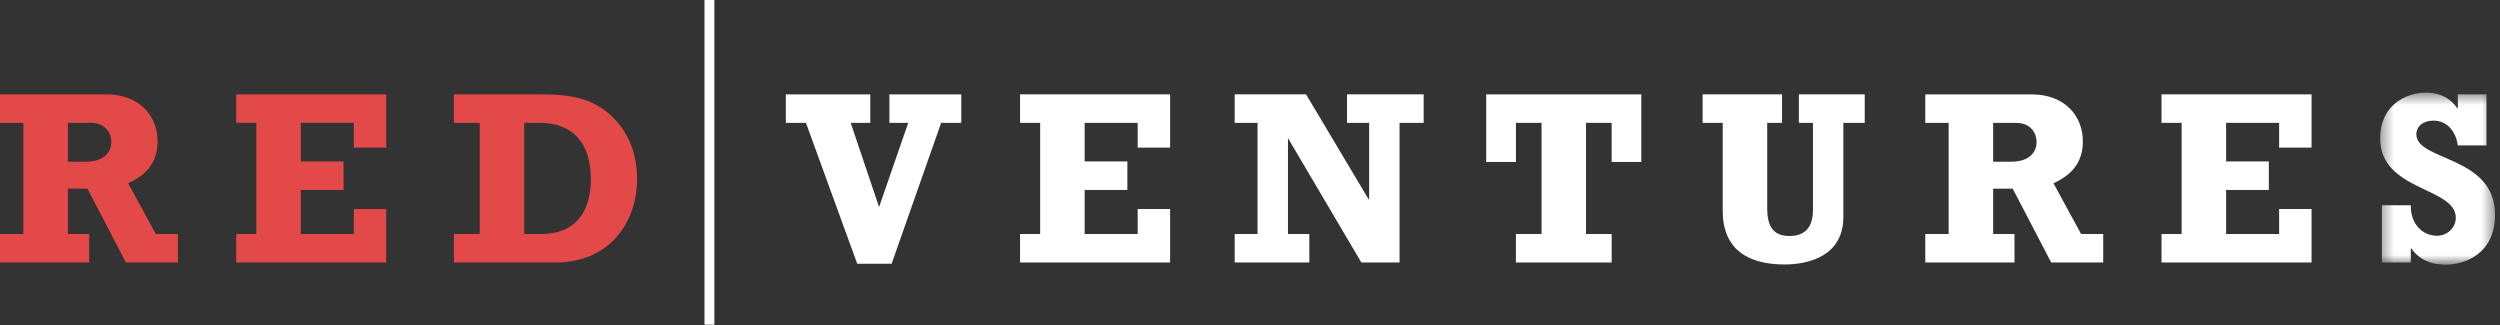 <?xml version="1.0" encoding="UTF-8" standalone="no"?>
<svg width="200px" height="26px" viewBox="0 0 200 26" version="1.1" xmlns="http://www.w3.org/2000/svg" xmlns:xlink="http://www.w3.org/1999/xlink">
    <rect x="0" y="0" width="200" height="26" fill="#333333" stroke="none"/>
    <!-- Generator: Sketch 39.1 (31720) - http://www.bohemiancoding.com/sketch -->
    <title>LOGO Copy</title>
    <desc>Created with Sketch.</desc>
    <defs>
        <polygon id="path-1" points="9.571 14.27 9.571 0.504 0.383 0.504 0.383 14.27 9.571 14.27"></polygon>
    </defs>
    <g id="WHAT-WE-DO" stroke="none" stroke-width="1" fill="none" fill-rule="evenodd">
        <g id="HOME" transform="translate(-45, -27)">
            <g id="LOGO-Copy" transform="translate(45, 27)">
                <g id="logo-copy" transform="translate(0, 6)">
                    <path d="M6.856,6.937 C8.444,6.937 8.907,6.066 8.907,5.353 C8.907,4.798 8.565,3.828 7.239,3.828 L5.429,3.828 L5.429,6.937 L6.856,6.937 L6.856,6.937 Z M14.235,14.999 L10.073,14.999 L6.997,9.095 L5.429,9.095 L5.429,12.721 L7.138,12.721 L7.138,14.999 L0,14.999 L0,12.721 L1.87,12.721 L1.87,3.828 L0,3.828 L0,1.55 L8.505,1.55 C11.158,1.55 12.606,3.273 12.606,5.313 C12.606,6.859 11.842,7.947 10.253,8.66 L12.465,12.721 L14.235,12.721 L14.235,14.999 L14.235,14.999 Z" id="Fill-1" fill="#E34949"></path>
                    <polygon id="Fill-3" fill="#E34949" points="18.898 12.721 20.507 12.721 20.507 3.828 18.898 3.828 18.898 1.549 30.901 1.549 30.901 5.808 28.308 5.808 28.308 3.828 24.066 3.828 24.066 6.916 27.483 6.916 27.483 9.196 24.066 9.196 24.066 12.721 28.308 12.721 28.308 10.721 30.901 10.721 30.901 14.998 18.898 14.998"></polygon>
                    <path d="M43.286,12.721 C46,12.721 47.267,10.998 47.267,8.324 C47.267,5.432 45.82,3.828 43.165,3.828 L41.939,3.828 L41.939,12.721 L43.286,12.721 Z M36.31,12.721 L38.38,12.721 L38.38,3.828 L36.31,3.828 L36.31,1.549 L43.447,1.549 C45.92,1.549 47.629,2.005 49.016,3.372 C50.383,4.719 50.966,6.462 50.966,8.304 C50.966,11.789 48.775,14.998 44.432,14.998 L36.31,14.998 L36.31,12.721 Z" id="Fill-5" fill="#E34949"></path>
                    <polygon id="Fill-7" fill="#FFFFFF" points="64.476 3.828 62.867 3.828 62.867 1.55 69.623 1.55 69.623 3.828 68.054 3.828 70.326 10.561 72.658 3.828 71.151 3.828 71.151 1.55 76.901 1.55 76.901 3.828 75.292 3.828 71.331 15.097 68.577 15.097"></polygon>
                    <polygon id="Fill-9" fill="#FFFFFF" points="81.605 12.721 83.213 12.721 83.213 3.828 81.605 3.828 81.605 1.549 93.608 1.549 93.608 5.808 91.014 5.808 91.014 3.828 86.772 3.828 86.772 6.916 90.19 6.916 90.19 9.196 86.772 9.196 86.772 12.721 91.014 12.721 91.014 10.721 93.608 10.721 93.608 14.998 81.605 14.998"></polygon>
                    <polygon id="Fill-11" fill="#FFFFFF" points="98.775 12.721 100.604 12.721 100.604 3.828 98.775 3.828 98.775 1.549 104.485 1.549 109.491 9.948 109.531 9.948 109.531 3.828 107.761 3.828 107.761 1.549 113.893 1.549 113.893 3.828 111.964 3.828 111.964 14.998 108.907 14.998 103.077 5.115 103.037 5.115 103.037 12.721 104.746 12.721 104.746 14.998 98.775 14.998"></polygon>
                    <polygon id="Fill-13" fill="#FFFFFF" points="131.305 6.957 128.933 6.957 128.933 3.828 126.882 3.828 126.882 12.721 128.933 12.721 128.933 14.999 121.273 14.999 121.273 12.721 123.323 12.721 123.323 3.828 121.273 3.828 121.273 6.957 118.899 6.957 118.899 1.55 131.305 1.55"></polygon>
                    <path d="M136.21,1.549 L142.563,1.549 L142.563,3.828 L141.377,3.828 L141.377,10.662 C141.377,11.988 141.78,12.879 143.146,12.879 C144.293,12.879 145.037,12.305 145.037,10.78 L145.037,3.828 L143.91,3.828 L143.91,1.549 L149.178,1.549 L149.178,3.828 L147.469,3.828 L147.469,11.354 C147.469,14.482 144.695,15.157 142.764,15.157 C140.09,15.157 137.818,14.148 137.818,10.859 L137.818,3.828 L136.21,3.828 L136.21,1.549 Z" id="Fill-15" fill="#FFFFFF"></path>
                    <path d="M160.879,6.937 C162.467,6.937 162.929,6.066 162.929,5.353 C162.929,4.798 162.587,3.828 161.26,3.828 L159.451,3.828 L159.451,6.937 L160.879,6.937 Z M168.257,14.999 L164.096,14.999 L161.019,9.095 L159.451,9.095 L159.451,12.721 L161.159,12.721 L161.159,14.999 L154.023,14.999 L154.023,12.721 L155.892,12.721 L155.892,3.828 L154.023,3.828 L154.023,1.55 L162.528,1.55 C165.181,1.55 166.629,3.273 166.629,5.313 C166.629,6.859 165.864,7.947 164.276,8.66 L166.488,12.721 L168.257,12.721 L168.257,14.999 Z" id="Fill-17" fill="#FFFFFF"></path>
                    <polygon id="Fill-19" fill="#FFFFFF" points="172.921 12.721 174.53 12.721 174.53 3.828 172.921 3.828 172.921 1.549 184.924 1.549 184.924 5.808 182.33 5.808 182.33 3.828 178.089 3.828 178.089 6.916 181.506 6.916 181.506 9.196 178.089 9.196 178.089 12.721 182.33 12.721 182.33 10.721 184.924 10.721 184.924 14.998 172.921 14.998"></polygon>
                    <g id="Group-23" transform="translate(190.029, 0.907)">
                        <mask id="mask-2" fill="white">
                            <use xlink:href="#path-1"></use>
                        </mask>
                        <g id="Clip-22"></g>
                        <path d="M0.524,9.515 L2.836,9.515 C2.796,10.961 3.741,11.953 4.927,11.953 C5.751,11.953 6.434,11.318 6.434,10.507 C6.434,8.05 0.383,8.387 0.383,4.169 C0.383,1.554 2.373,0.504 4.063,0.504 C5.128,0.504 5.992,0.919 6.555,1.753 L6.596,1.753 L6.596,0.642 L8.888,0.642 L8.888,4.723 L6.596,4.723 C6.415,3.495 5.671,2.742 4.626,2.742 C3.841,2.742 3.278,3.198 3.278,3.832 C3.278,6.009 9.572,5.515 9.572,10.268 C9.572,13.477 7.059,14.27 5.611,14.27 C4.404,14.27 3.48,13.833 2.876,12.963 L2.836,12.963 L2.836,14.091 L0.524,14.091 L0.524,9.515 Z" id="Fill-21" fill="#FFFFFF" mask="url(#mask-2)"></path>
                    </g>
                </g>
                <polygon id="Fill-24" fill="#FFFFFF" points="56.359 25.974 57.15 25.974 57.15 5.77777778e-05 56.359 5.77777778e-05"></polygon>
            </g>
        </g>
    </g>
</svg>